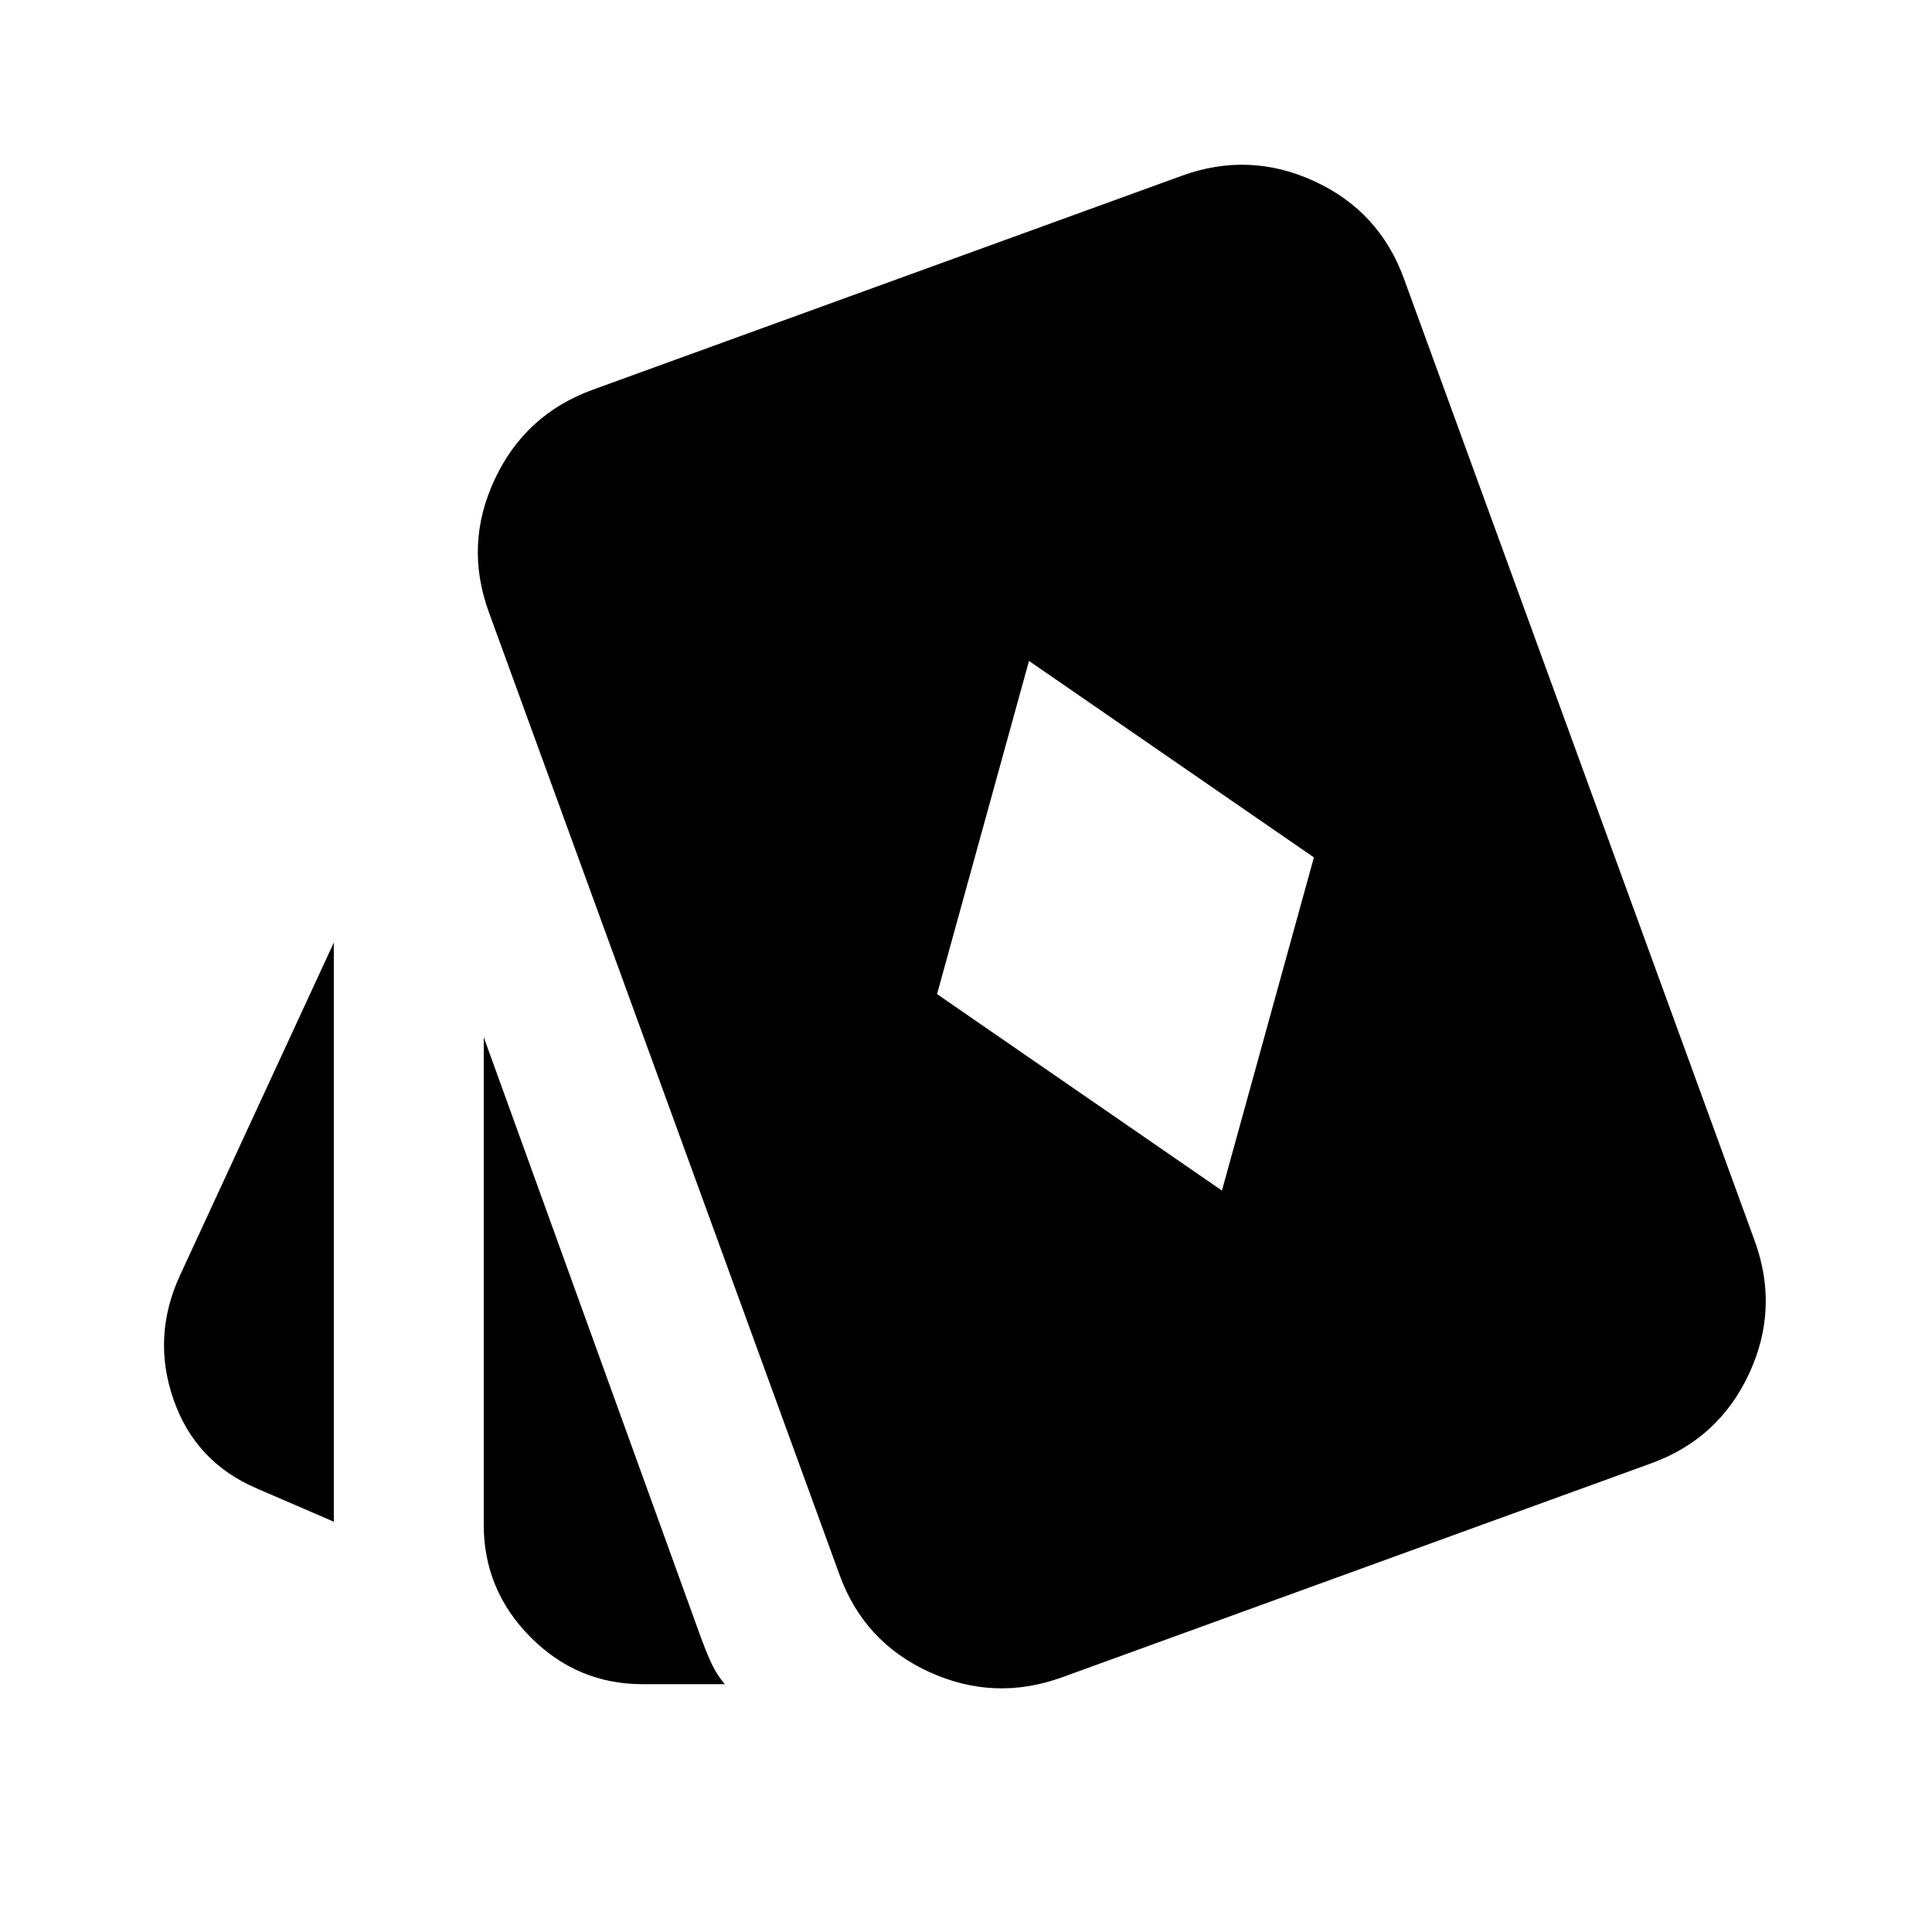 <svg xmlns="http://www.w3.org/2000/svg" height="24" viewBox="0 -960 960 960" width="24"><path d="m607.17-368.41 45.7-165.55-141.57-97.63-45.69 165.55 141.56 97.63Zm-441.3 164.54-38.24-16.52q-30.5-13-41.38-44.12-10.88-31.12 3.12-61.62l76.5-165.5v287.76Zm153.5 80.74q-32.5 0-55.75-23.38t-23.25-55.88v-242.24l107.26 296.5q2.5 7 5.24 13.25t7.24 11.75h-40.74Zm208.41-3.44q-33.54 12.18-66-2.61-32.45-14.8-44.63-48.34l-174.3-478.46q-12.18-33.54 2.99-65.87 15.16-32.32 48.7-44.5l292.72-106.32q33.54-12.18 65.87 2.74 32.33 14.91 44.5 48.45l174.33 478.22q12.17 33.54-2.87 65.87-15.05 32.32-48.59 44.5L527.78-126.57Z"/></svg>